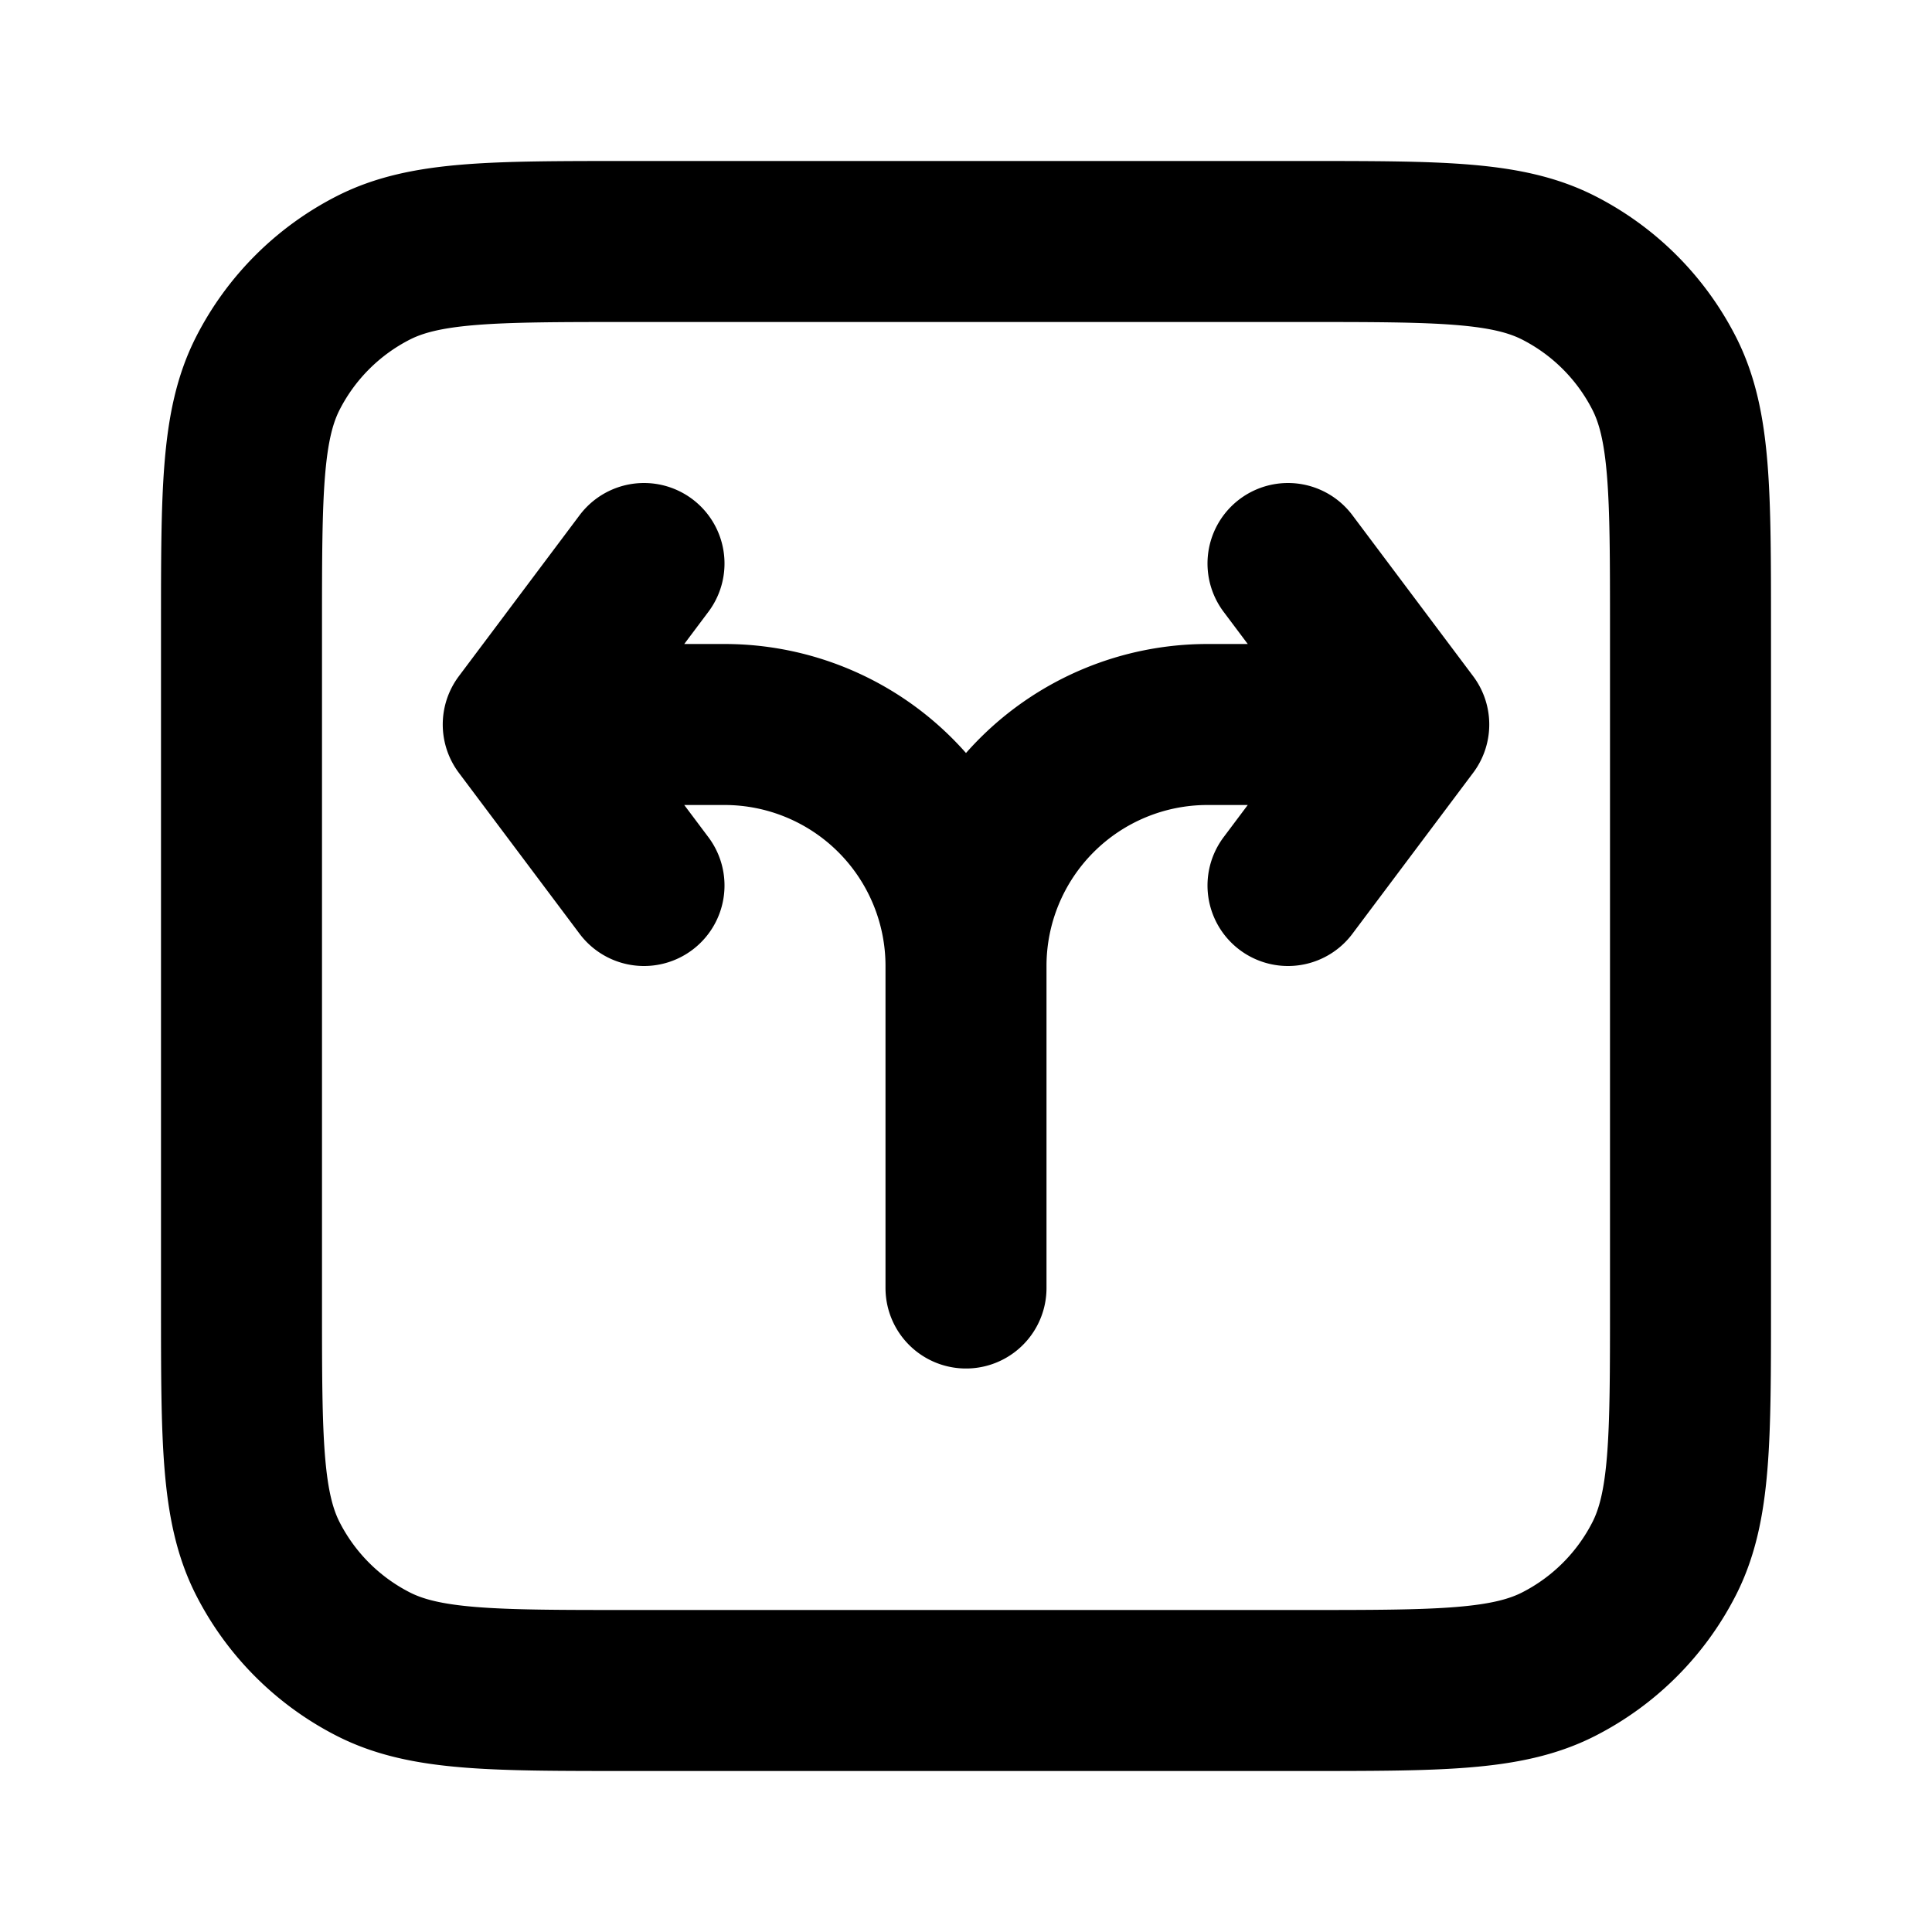 <svg xmlns="http://www.w3.org/2000/svg" viewBox="0 0 24 24"><g fill="none" stroke="currentColor" stroke-linecap="round" stroke-width="2"><path d="M17.5 9H15a3 3 0 0 0-3 3v4m5.5-7L16 7m1.5 2L16 11M6.5 9H9a3 3 0 0 1 3 3v4M6.5 9L8 7M6.5 9L8 11"/><path d="M3 7.8c0-1.68 0-2.52.327-3.162a3 3 0 0 1 1.311-1.311C5.28 3 6.12 3 7.8 3h8.4c1.68 0 2.52 0 3.162.327a3 3 0 0 1 1.311 1.311C21 5.28 21 6.12 21 7.8v8.4c0 1.68 0 2.52-.327 3.162a3 3 0 0 1-1.311 1.311C18.72 21 17.88 21 16.2 21H7.8c-1.68 0-2.52 0-3.162-.327a3 3 0 0 1-1.311-1.311C3 18.72 3 17.88 3 16.2z"/></g></svg>
